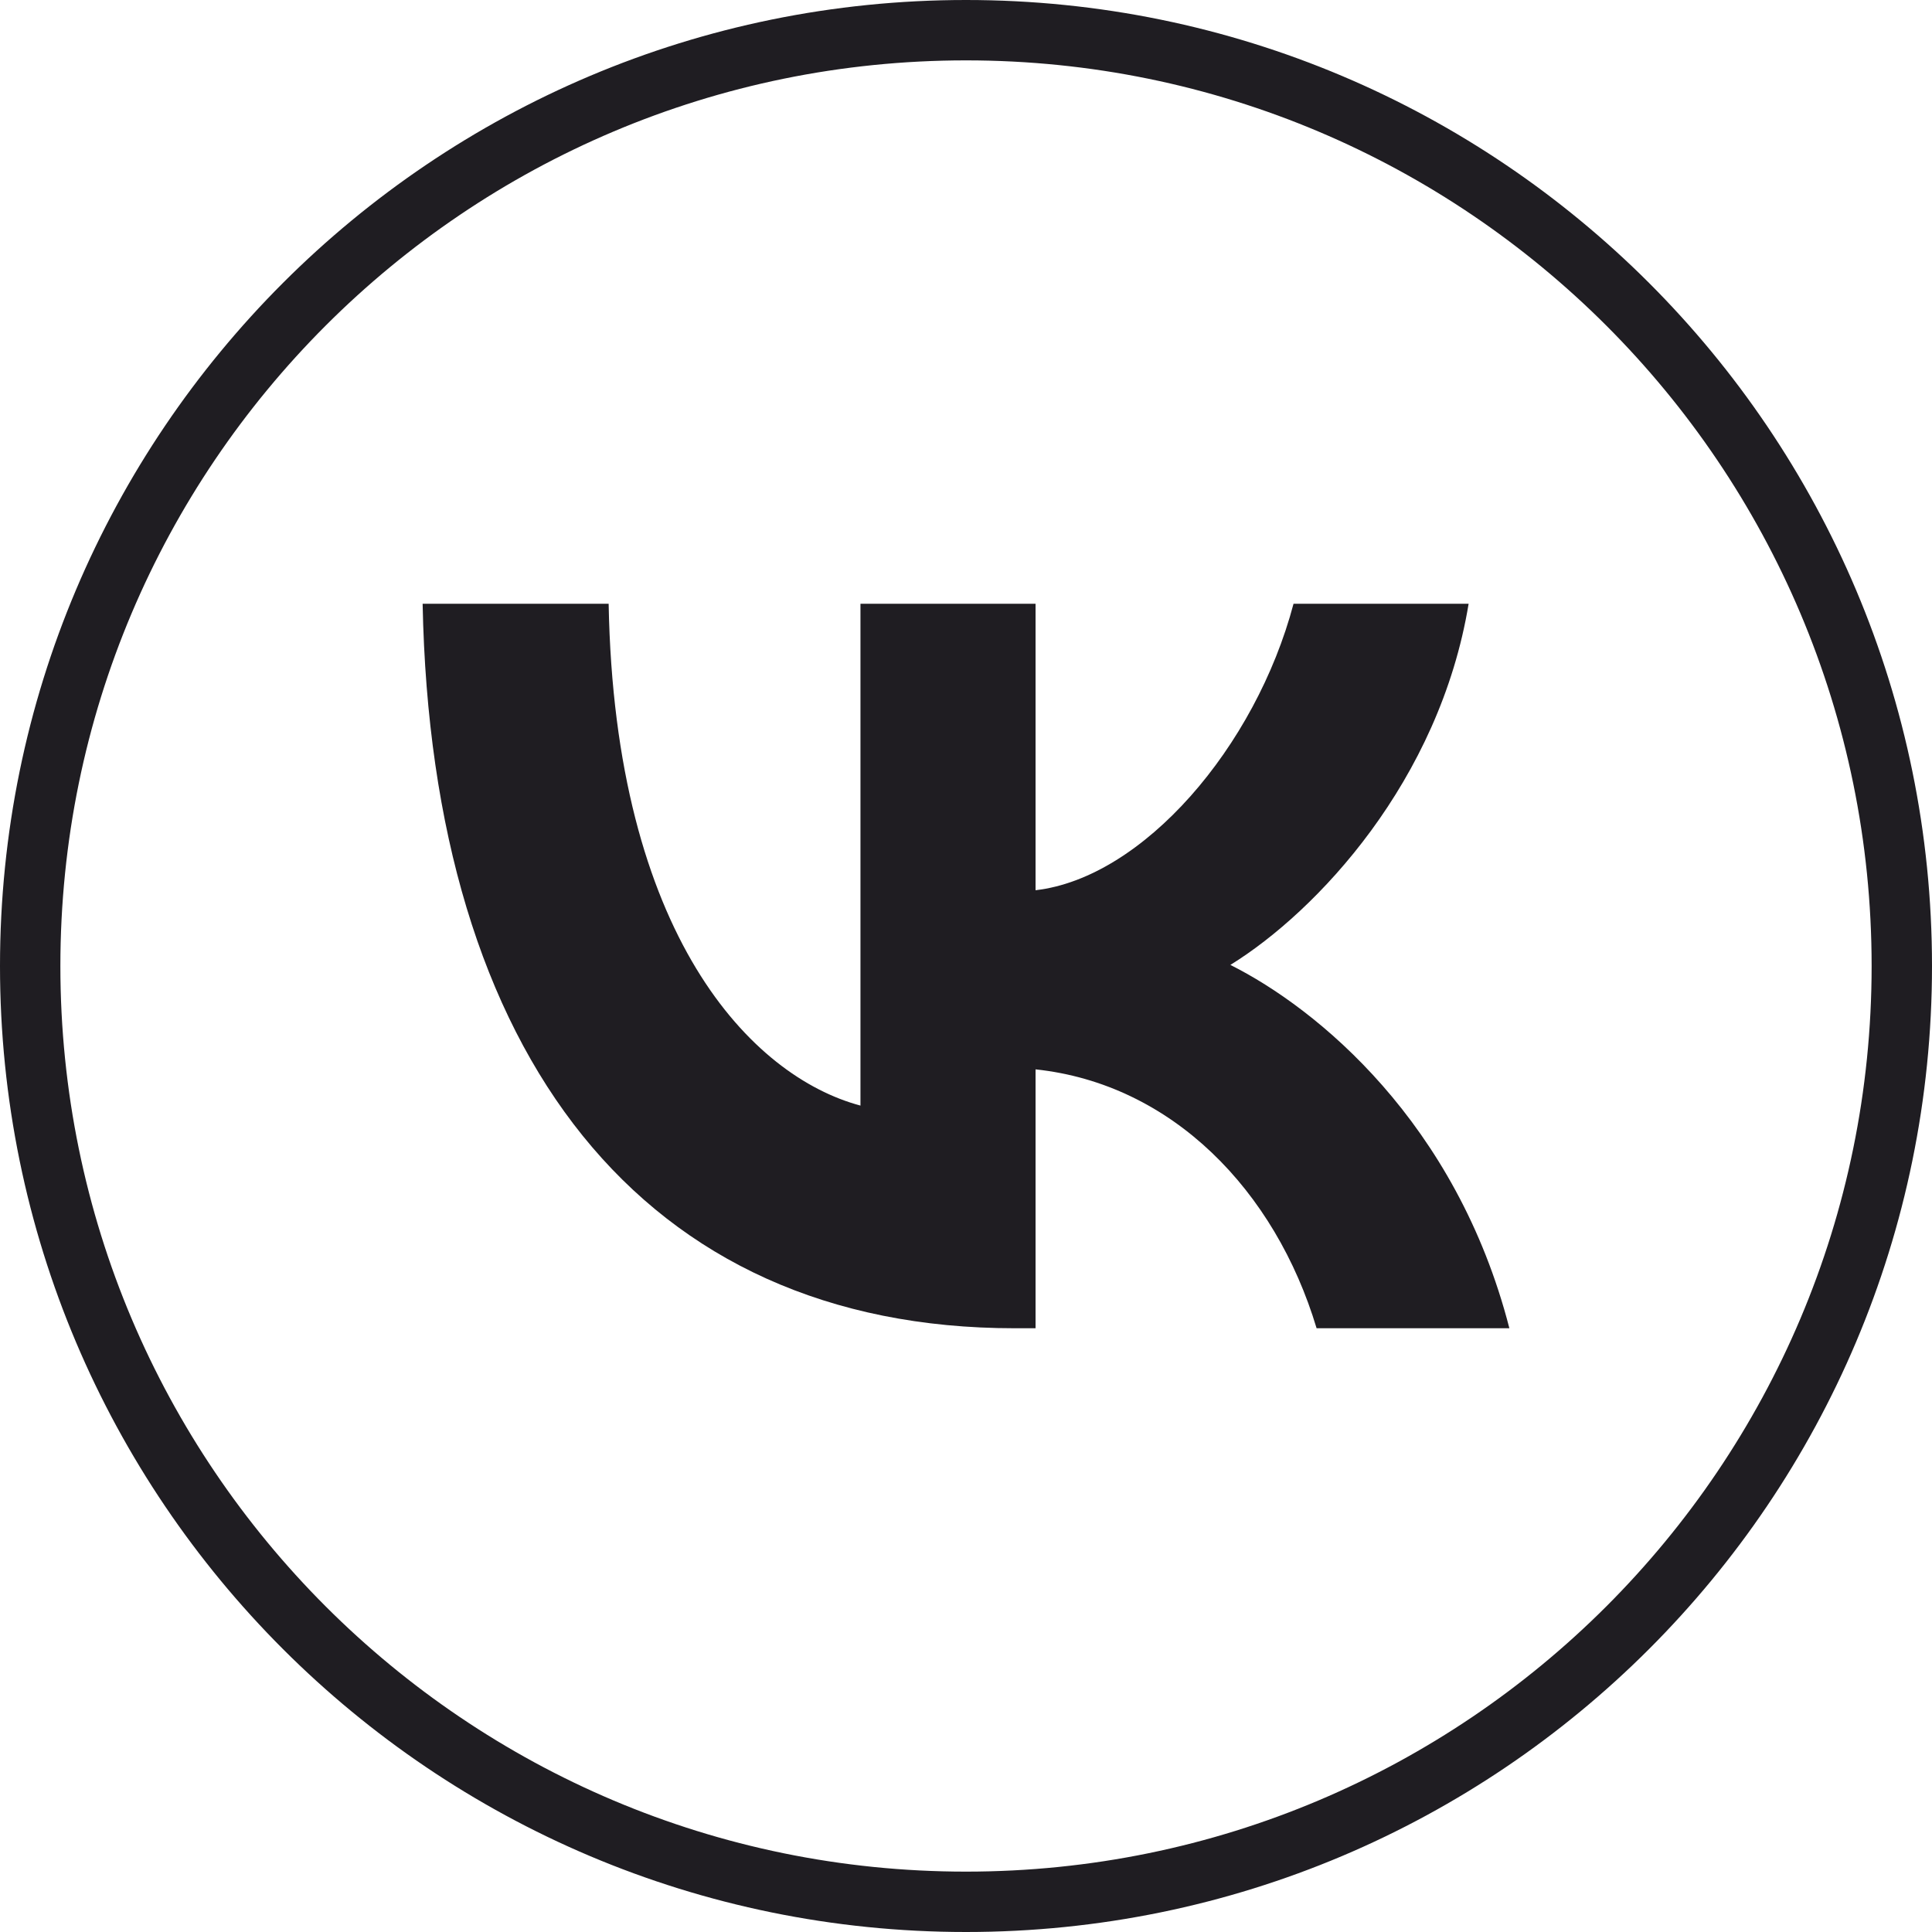 <svg width="32" height="32" viewBox="0 0 32 32" fill="none" xmlns="http://www.w3.org/2000/svg">
<path d="M16 31.5C7.44 31.5 0.5 24.56 0.5 16C0.5 7.44 7.44 0.5 16 0.5C24.56 0.5 31.5 7.44 31.5 16C31.5 24.56 24.56 31.5 16 31.5Z" stroke="#1F1D22"/>
<path d="M16.804 22C10.654 22 7.146 17.495 7 10H10.081C10.182 15.502 12.453 17.832 14.252 18.312V10H17.152V14.745C18.929 14.54 20.795 12.378 21.425 10H24.325C23.842 12.931 21.818 15.093 20.379 15.982C21.818 16.703 24.123 18.589 25 22H21.807C21.121 19.718 19.412 17.952 17.152 17.712V22H16.804Z" fill="#1F1D22"/>
</svg>
